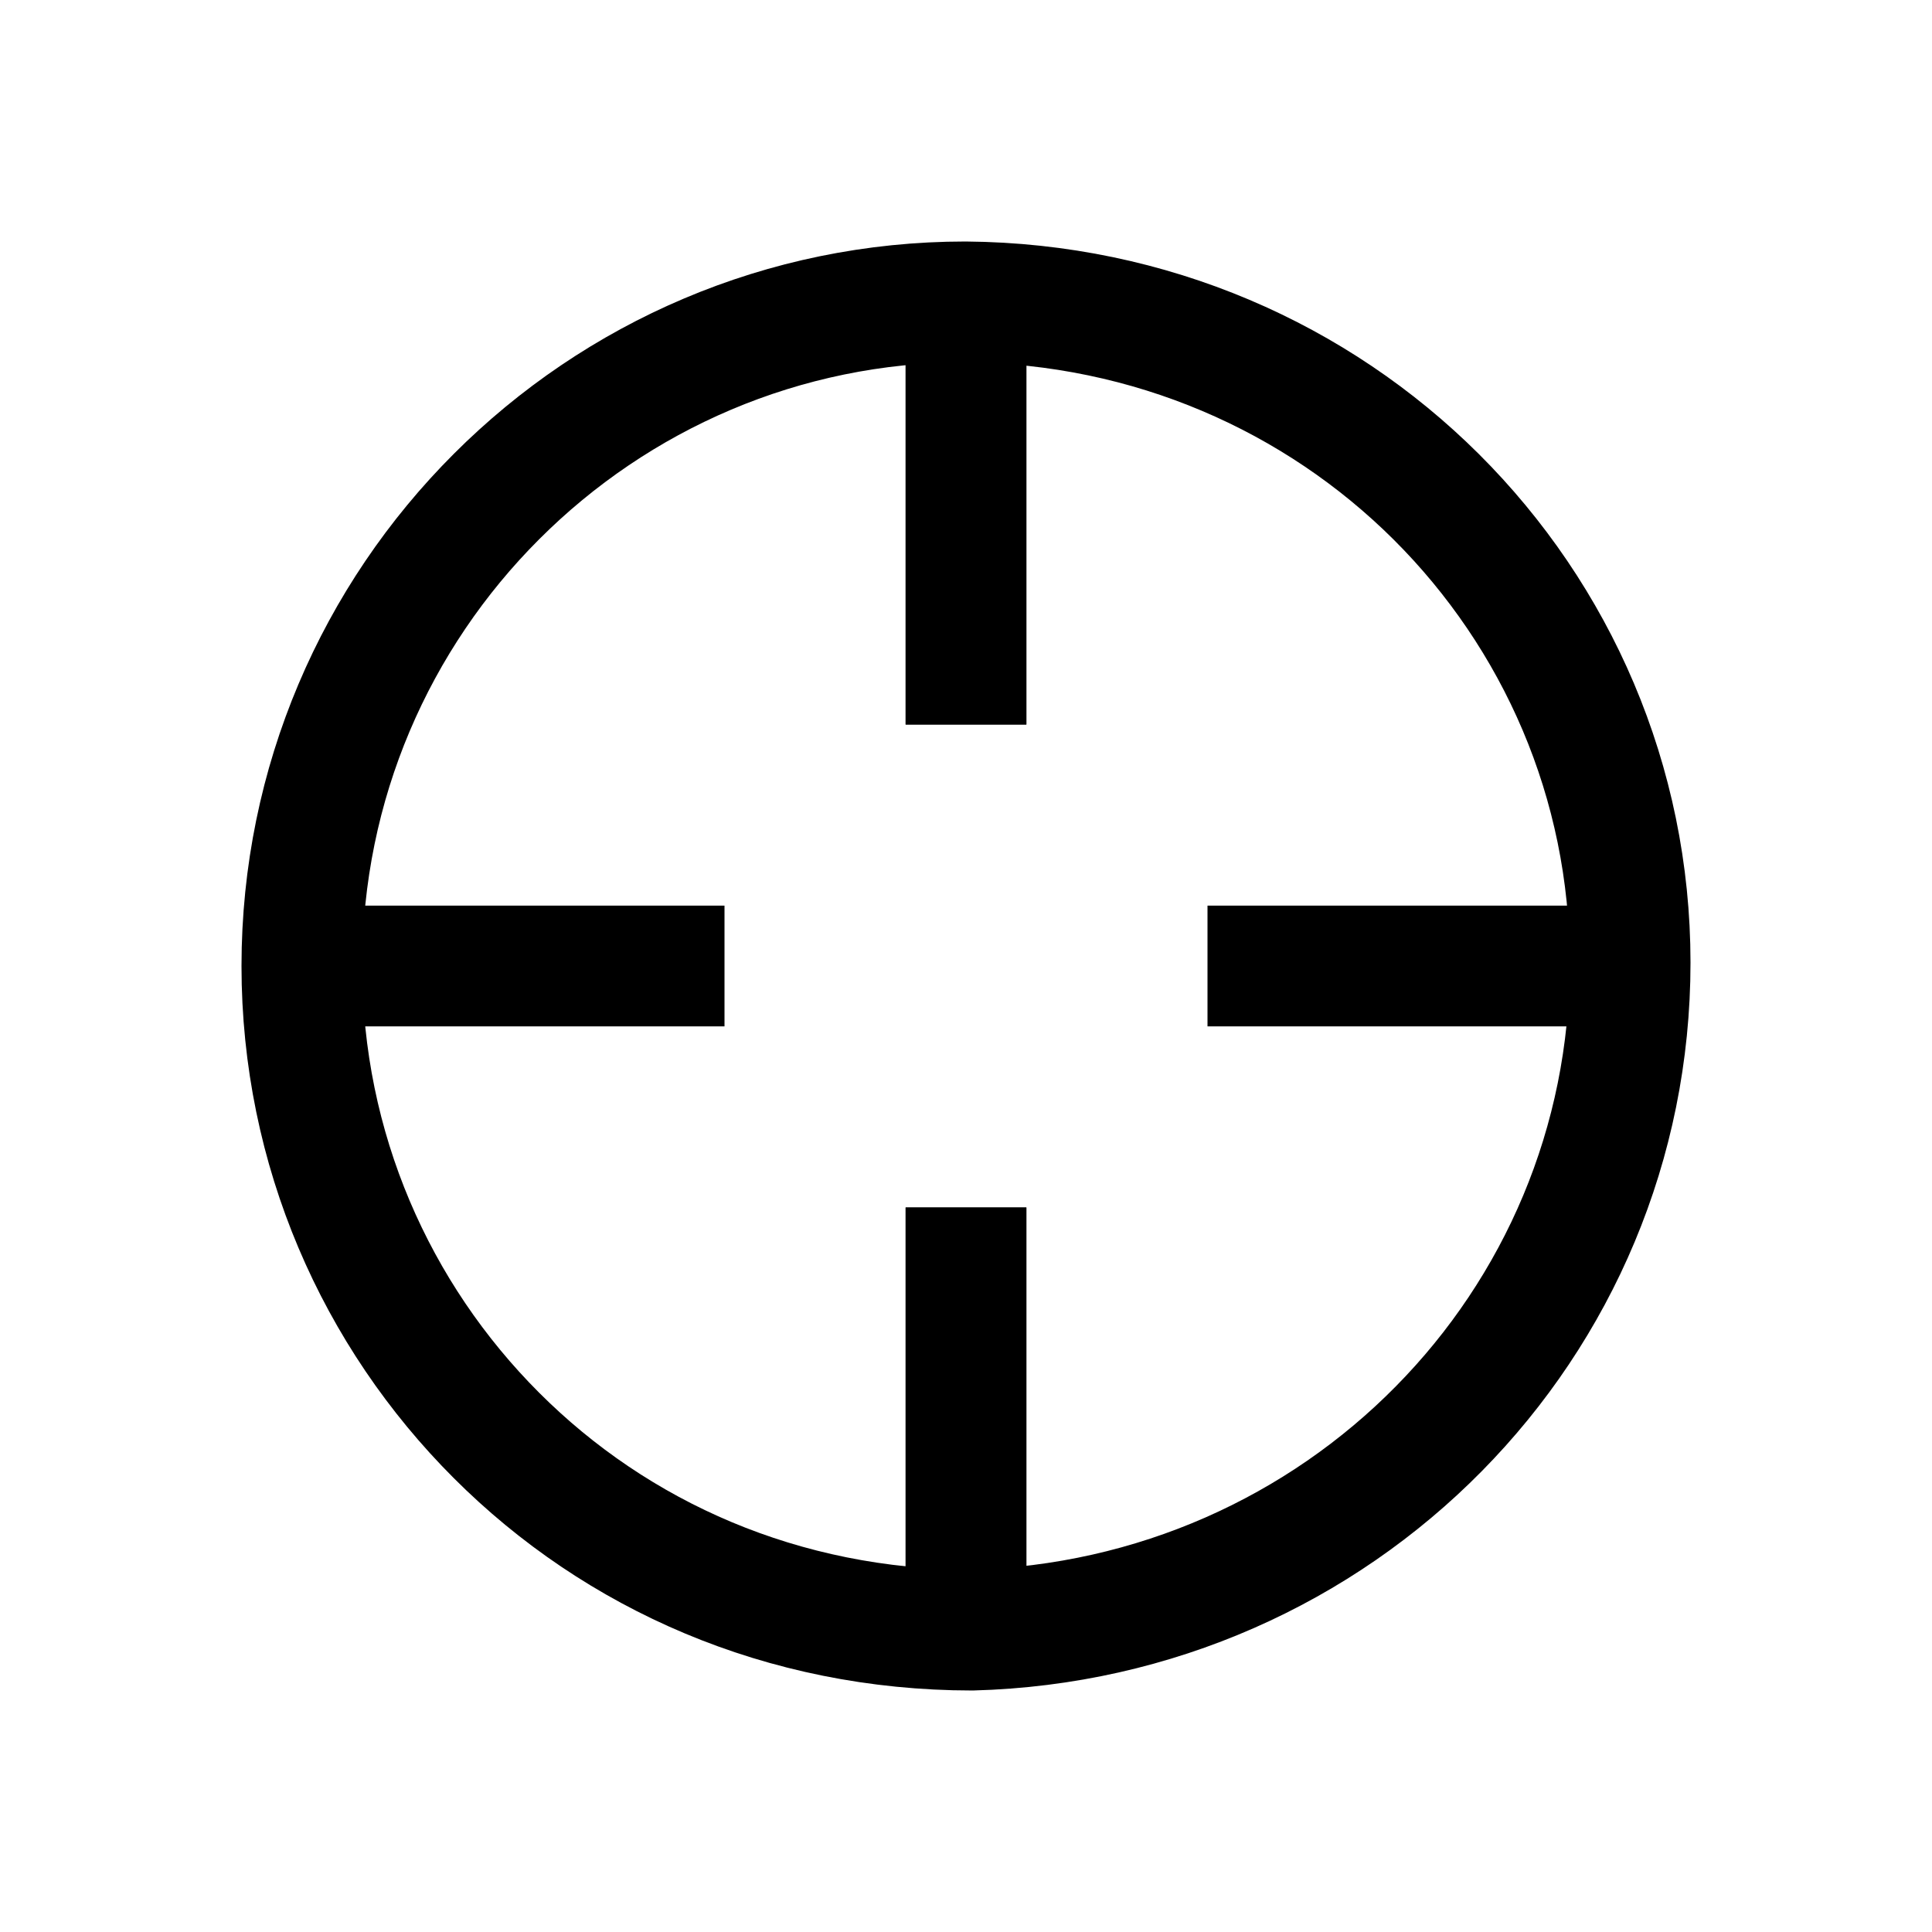 <?xml version="1.0" encoding="UTF-8"?>
<svg width="20px" height="20px" viewBox="0 0 20 20" version="1.1" xmlns="http://www.w3.org/2000/svg" xmlns:xlink="http://www.w3.org/1999/xlink">
    <!-- Generator: Sketch 64 (93537) - https://sketch.com -->
    <title>Slice</title>
    <desc>Created with Sketch.</desc>
    <g id="Page-1" stroke="none" stroke-width="1" fill="none" fill-rule="evenodd">
        <g id="ic/24//map/bk_selected">
            <rect id="Rectangle" fill="#FFFFFF" opacity="0" x="0" y="0" width="20" height="20"></rect>
            <g id="Group" transform="translate(2.5, 2.5)">
                <path d="M7.495,0.625 C5.603,0.625 3.884,1.395 2.64,2.64 C1.395,3.884 0.625,5.603 0.625,7.5 C0.625,9.397 1.395,11.116 2.64,12.36 C3.884,13.604 5.602,14.373 7.562,14.375 C9.462,14.324 11.166,13.537 12.395,12.29 C13.622,11.046 14.375,9.344 14.375,7.465 C14.375,5.592 13.613,3.883 12.367,2.642 C11.13,1.411 9.416,0.641 7.495,0.625 Z" id="Path" stroke="#000000" stroke-width="1.25" fill-rule="nonzero"></path>
                <g id="Group-5" transform="translate(6.875, 0.833)" fill="#000000">
                    <rect id="Rectangle" x="0" y="0" width="1.25" height="4.167"></rect>
                    <rect id="Rectangle-Copy" x="0" y="9.167" width="1.25" height="4.167"></rect>
                </g>
                <g id="Group-5" transform="translate(0.208, 0.833)" fill="#000000">
                    <path d="M7.917,9.167 L7.917,13.333 L6.667,13.333 L6.667,9.167 L7.917,9.167 Z M4.792,6.042 L4.792,7.292 L0.625,7.292 L0.625,6.042 L4.792,6.042 Z M13.958,6.042 L13.958,7.292 L9.792,7.292 L9.792,6.042 L13.958,6.042 Z M7.917,0 L7.917,4.167 L6.667,4.167 L6.667,0 L7.917,0 Z" id="Combined-Shape"></path>
                </g>
            </g>
        </g>
    </g>
</svg>